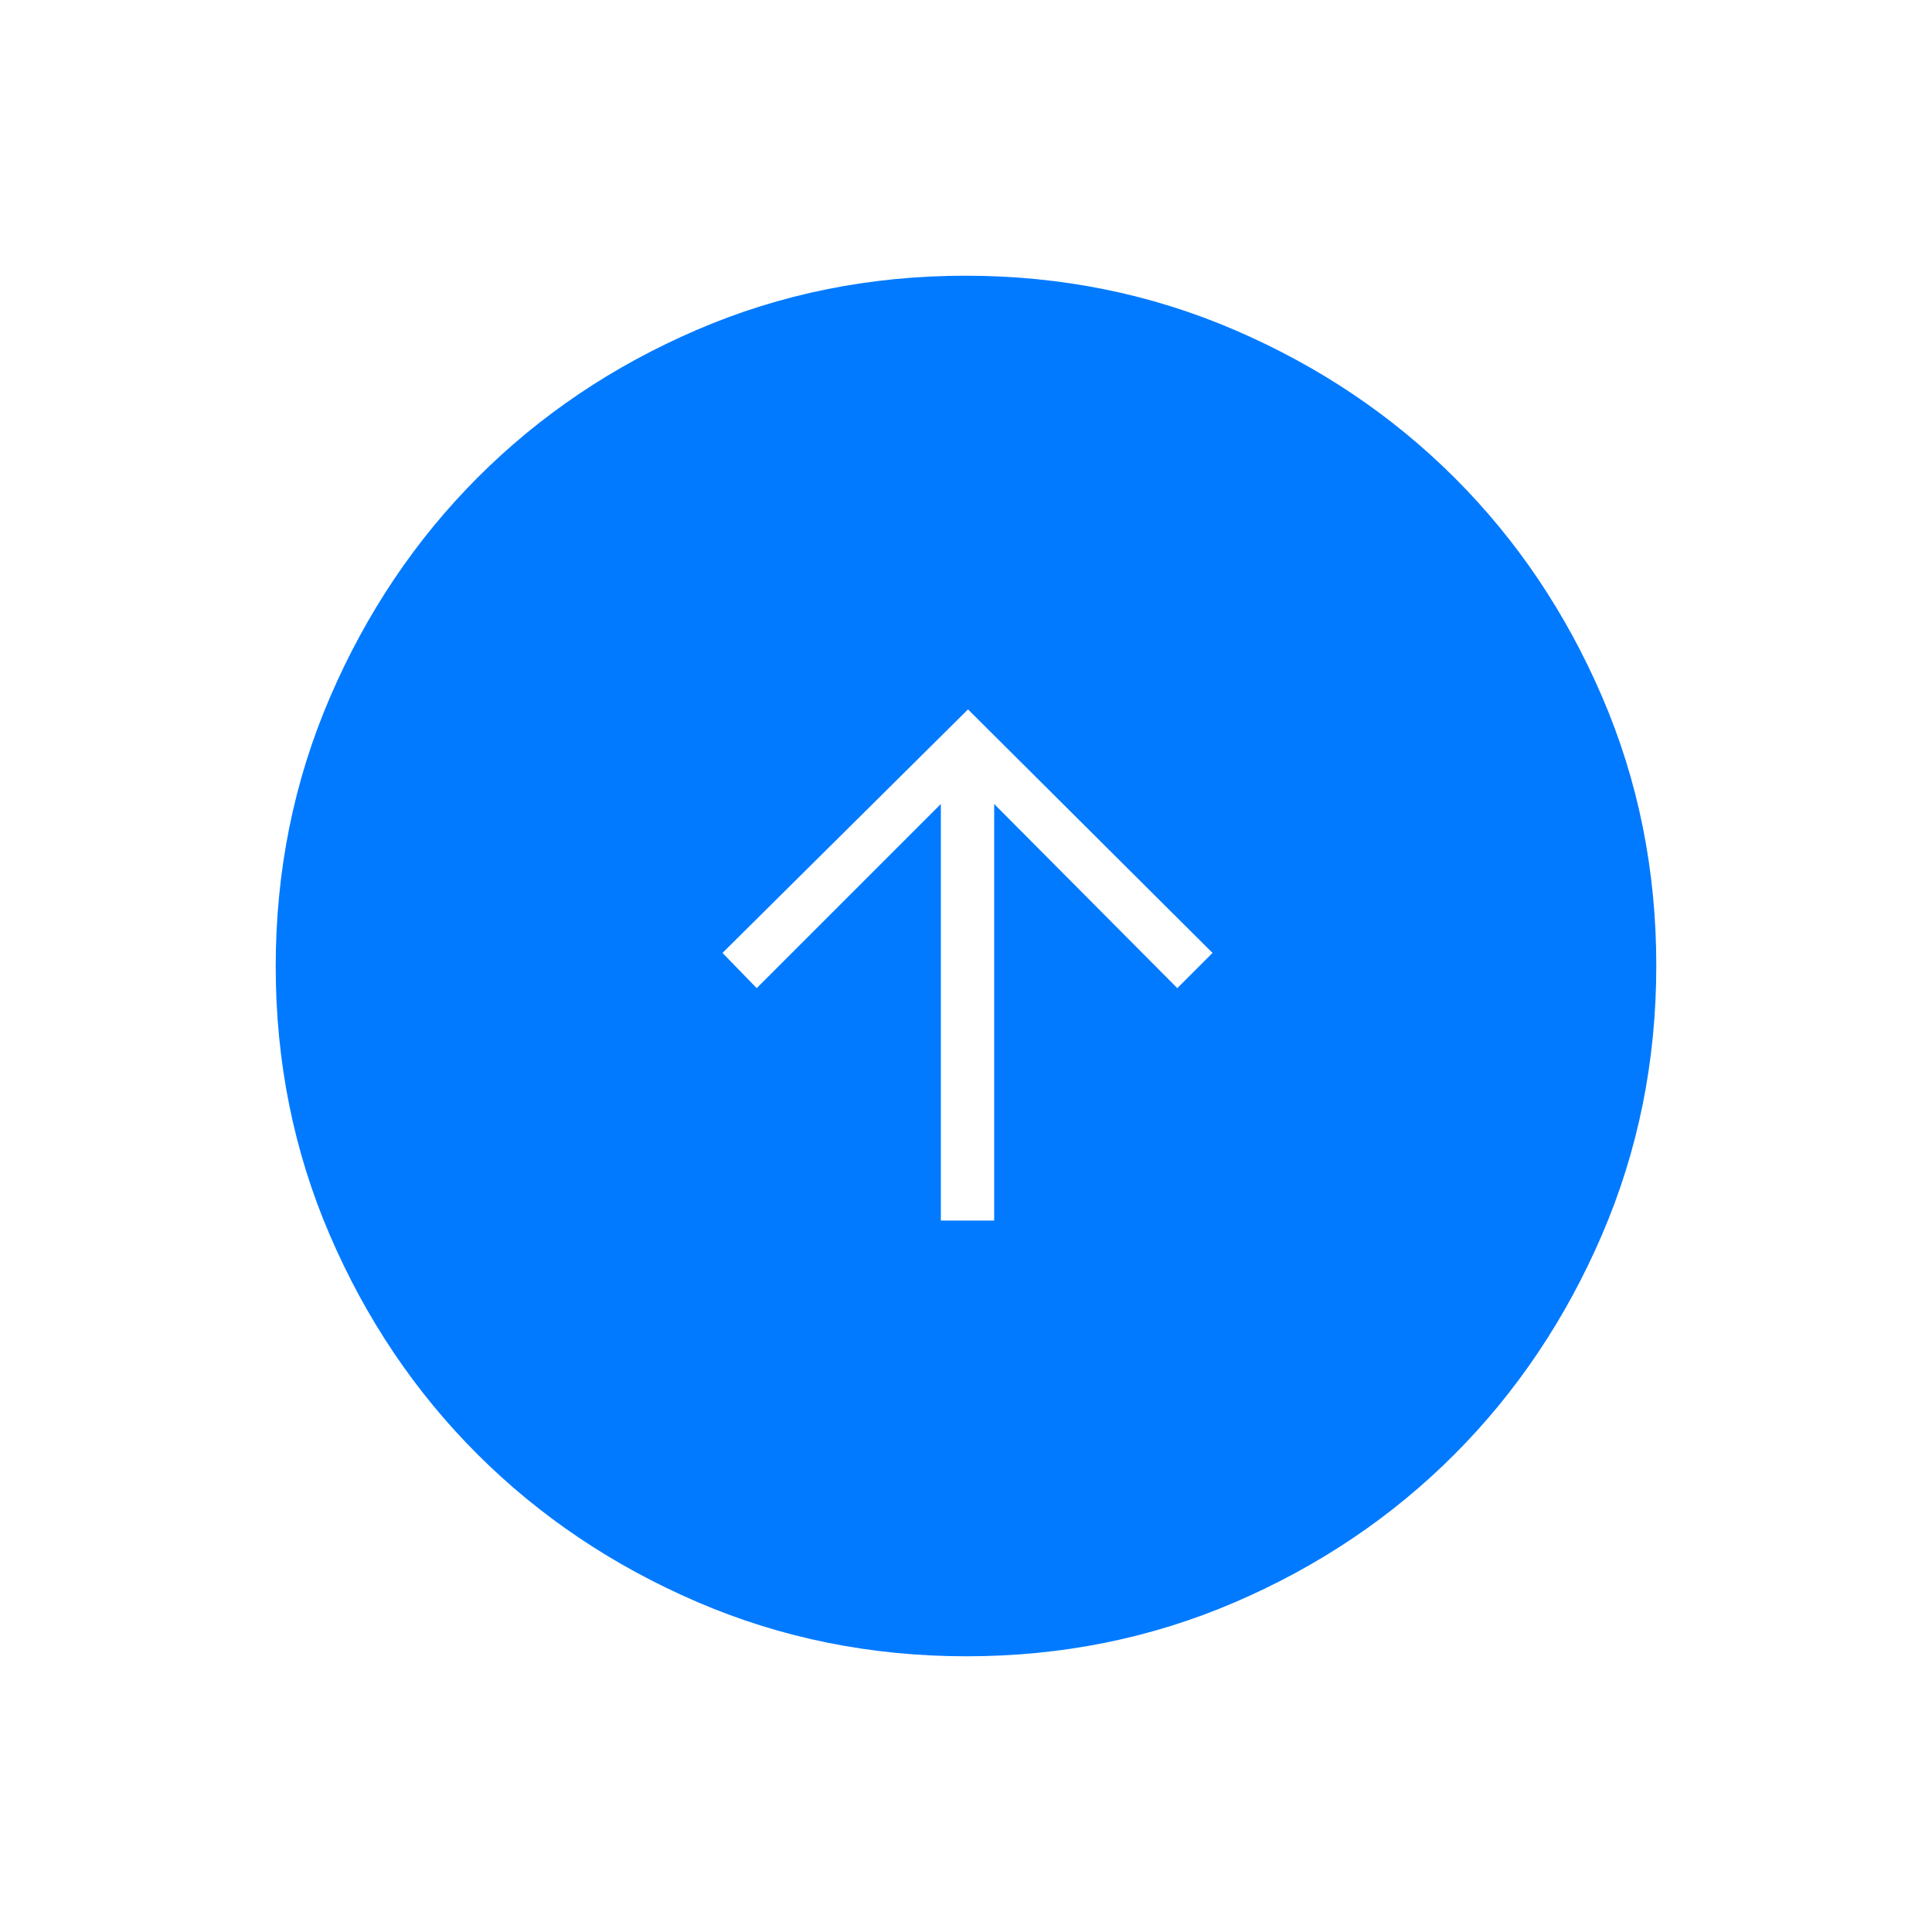 <svg xmlns="http://www.w3.org/2000/svg" height="70px" viewBox="0 -960 960 960" width="70px" fill="#017aff">
    <defs>
        <filter id="shadow" x="-50%" y="-50%" width="200%" height="200%">
            <feDropShadow dx="0" dy="0" stdDeviation="5" flood-color="rgba(0, 0, 0, 0.9)" />
        </filter>
    </defs>
    <path d="M467.5-353.5H494v-207l91 91.5 17.5-17.5-121.5-121-122 121 17 17.5 91.5-91.5v207ZM480.24-137q-71.15 0-133.87-27.02-62.72-27.03-109.12-73.35-46.4-46.33-73.32-108.83Q137-408.7 137-479.76q0-71.15 27.02-133.87 27.03-62.72 73.35-109.12 46.33-46.4 108.83-73.32Q408.7-823 479.76-823q71.15 0 133.87 27.02 62.72 27.03 109.12 73.35 46.4 46.33 73.32 108.83Q823-551.3 823-480.24q0 71.15-27.02 133.87-27.03 62.72-73.35 109.12-46.33 46.4-108.83 73.32Q551.3-137 480.24-137Z" filter="url(#shadow)"/>
</svg>